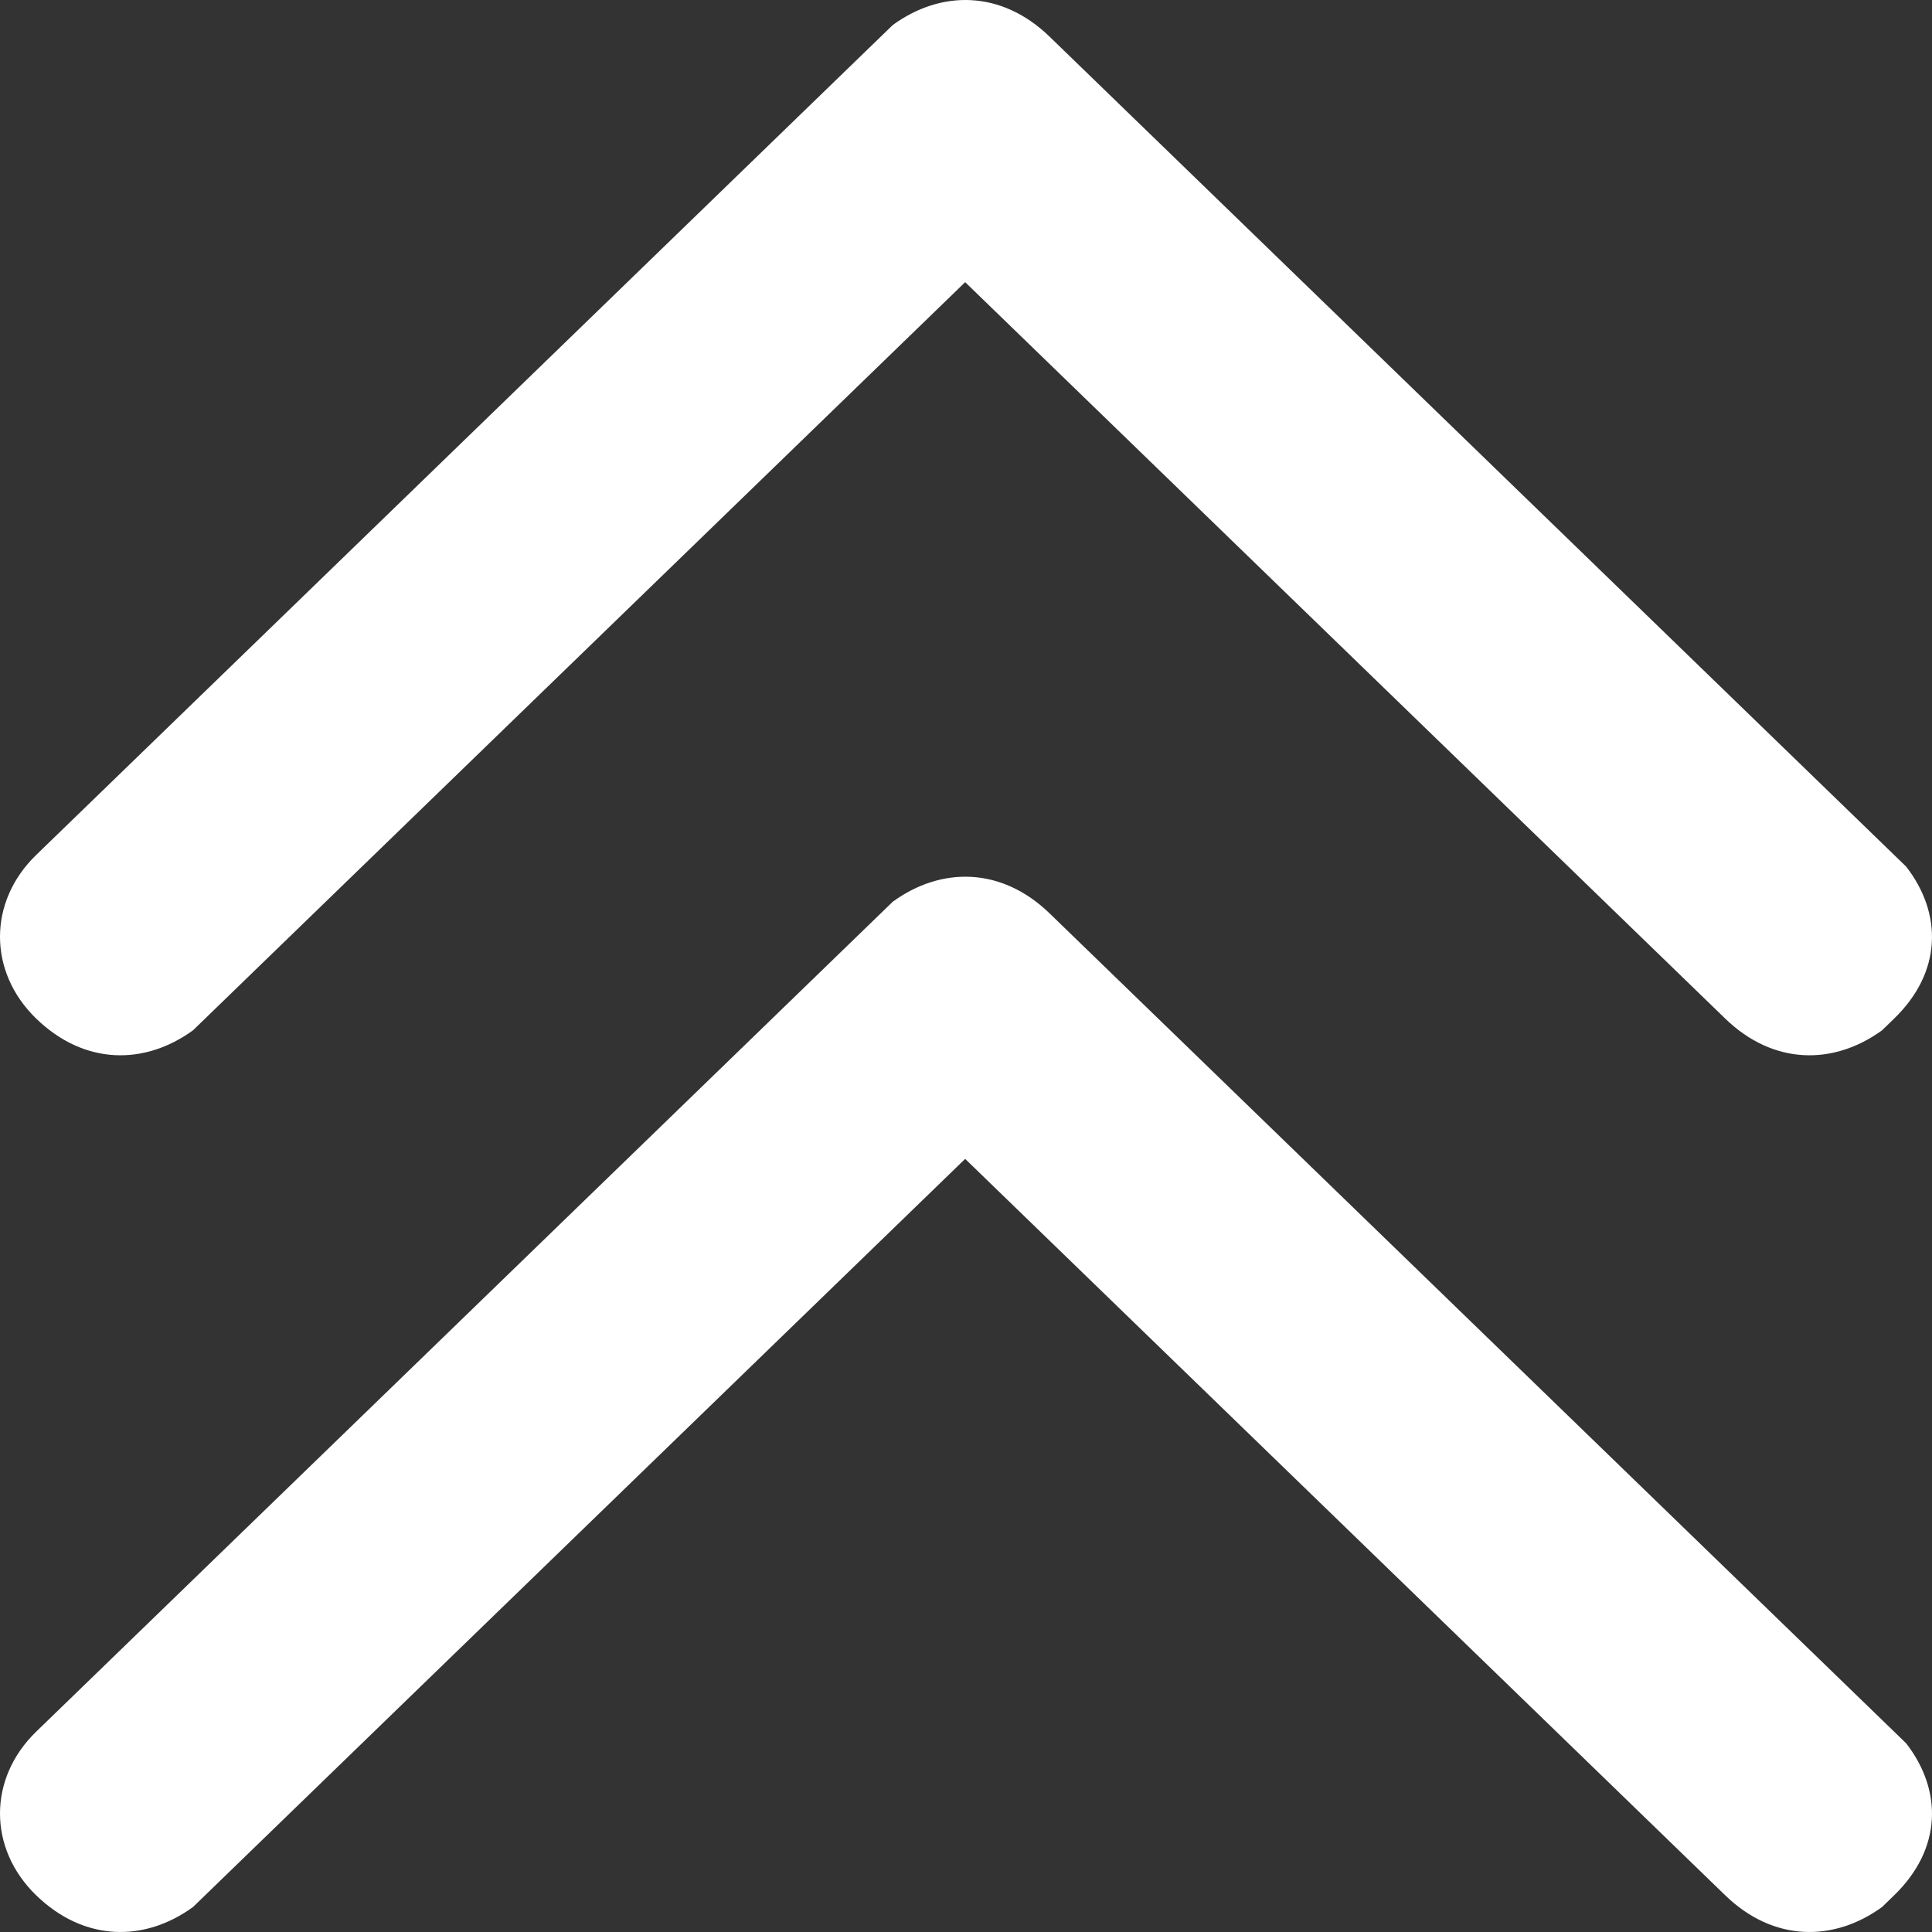 <?xml version="1.0" encoding="UTF-8" standalone="no"?>
<svg
   t="1725417033586"
   class="icon"
   viewBox="0 0 1024 1024"
   version="1.1"
   p-id="4293"
   data-spm-anchor-id="a313x.search_index.0.i1.73913a81Qfh2zt"
   width="16"
   height="16"
   id="svg2"
   sodipodi:docname="fold_white.svg"
   inkscape:version="1.3.2 (091e20e, 2023-11-25, custom)"
   xmlns:inkscape="http://www.inkscape.org/namespaces/inkscape"
   xmlns:sodipodi="http://sodipodi.sourceforge.net/DTD/sodipodi-0.dtd"
   xmlns="http://www.w3.org/2000/svg"
   xmlns:svg="http://www.w3.org/2000/svg">
  <rect x="0" y="0" width="1024" height="1024" fill="#333333" stroke="none"/>
  <defs
     id="defs2" />
  <sodipodi:namedview
     id="namedview2"
     pagecolor="#ffffff"
     bordercolor="#000000"
     borderopacity="0.25"
     inkscape:showpageshadow="2"
     inkscape:pageopacity="0.0"
     inkscape:pagecheckerboard="0"
     inkscape:deskcolor="#d1d1d1"
     inkscape:zoom="25.40625"
     inkscape:cx="-1.3579336"
     inkscape:cy="9.9778598"
     inkscape:window-width="1920"
     inkscape:window-height="1009"
     inkscape:window-x="-8"
     inkscape:window-y="-8"
     inkscape:window-maximized="1"
     inkscape:current-layer="svg2" />
  <path
     d="m 19.183,917.816 c -25.578,24.783 -25.578,61.957 0,86.739 25.578,24.783 57.55,24.783 83.128,6.196 l 6.394,-6.196 402.851,-390.327 402.851,390.327 c 25.578,24.783 57.55,24.783 83.128,6.196 l 6.394,-6.196 c 25.578,-24.783 25.578,-55.761 6.394,-80.544 l -6.394,-6.196 -447.613,-433.696 c -25.578,-24.783 -57.55,-24.783 -83.128,-6.196 l -6.394,6.196 z"
     fill="#000000"
     p-id="4294"
     data-spm-anchor-id="a313x.search_index.0.i2.73913a81Qfh2zt"
     class="selected"
     id="path1"
     style="stroke-width:1.967;fill:#ffffff" />
  <path
     d="m 19.183,453.141 c -25.578,24.783 -25.578,61.957 0,86.739 25.578,24.783 57.55,24.783 83.128,6.196 l 6.394,-6.196 402.851,-390.327 402.851,390.327 c 25.578,24.783 57.55,24.783 83.128,6.196 l 6.394,-6.196 c 25.578,-24.783 25.578,-55.761 6.394,-80.544 l -6.394,-6.196 L 556.319,19.445 C 530.741,-5.338 498.768,-5.338 473.191,13.249 l -6.394,6.196 z"
     fill="#000000"
     p-id="4295"
     data-spm-anchor-id="a313x.search_index.0.i0.73913a81Qfh2zt"
     class="selected"
     id="path2"
     style="stroke-width:1.967;fill:#ffffff" />
</svg>
